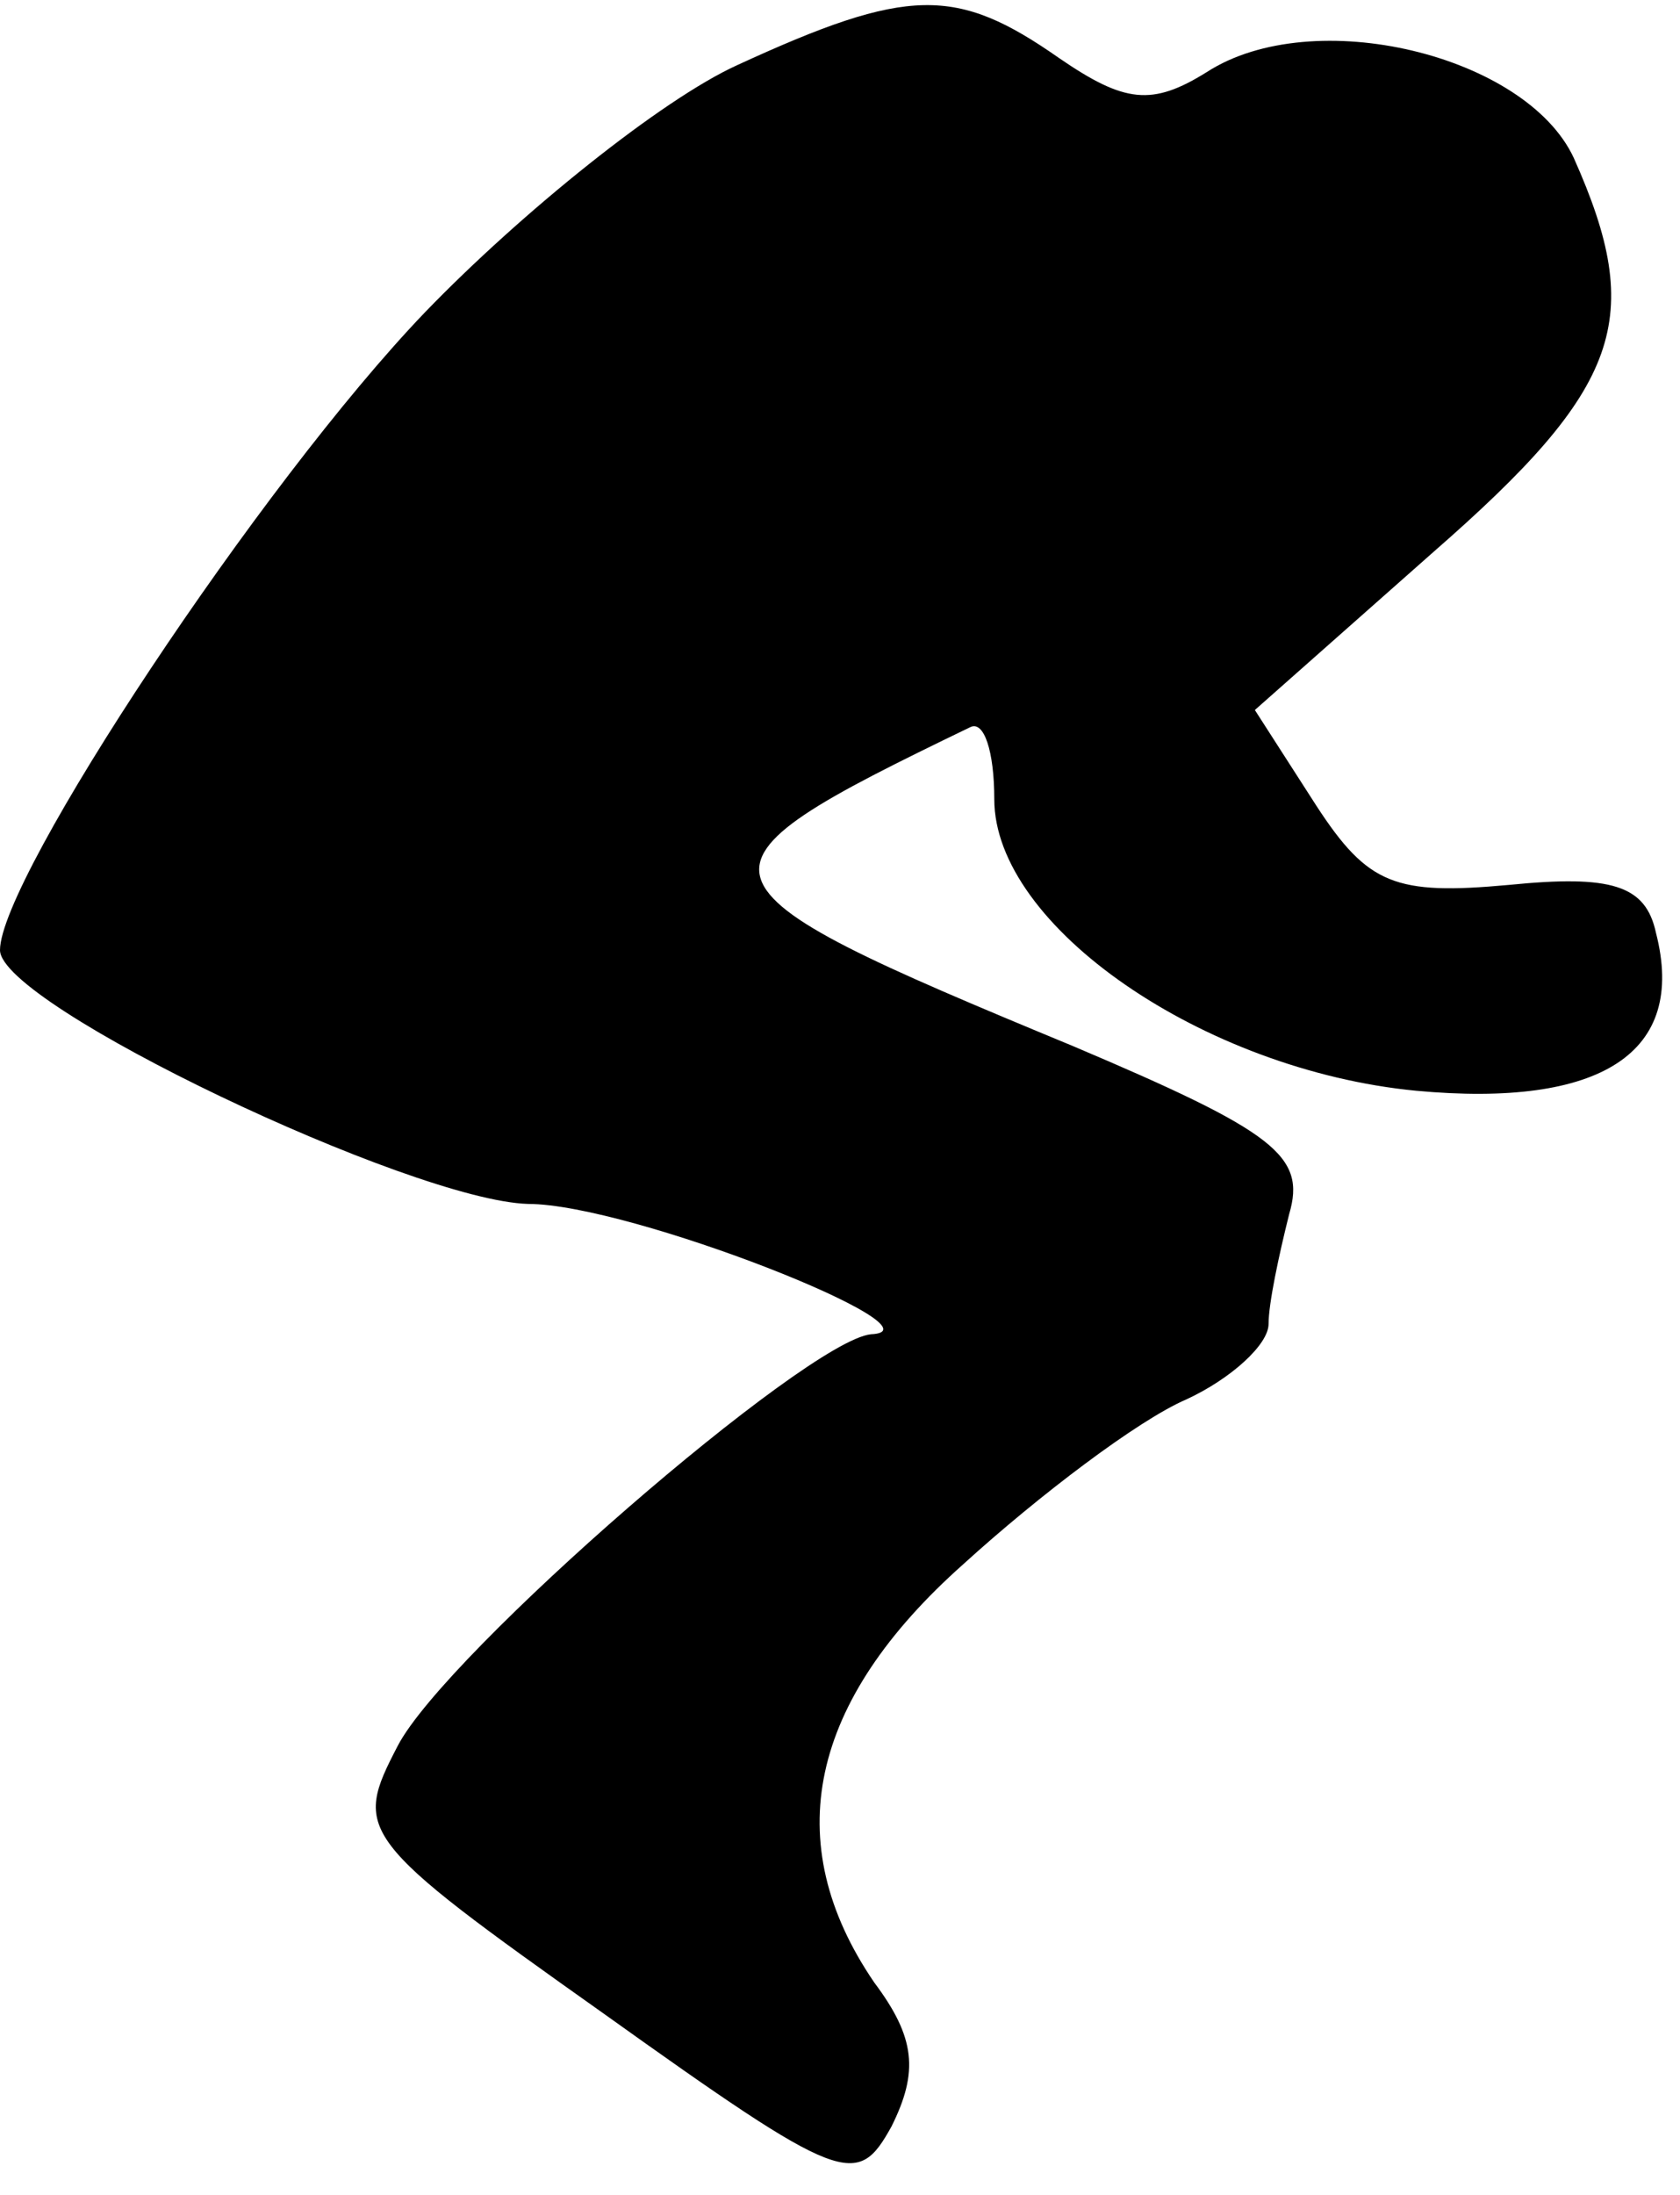 <?xml version="1.0" standalone="no"?>
<!DOCTYPE svg PUBLIC "-//W3C//DTD SVG 20010904//EN"
 "http://www.w3.org/TR/2001/REC-SVG-20010904/DTD/svg10.dtd">
<svg version="1.0" xmlns="http://www.w3.org/2000/svg"
 width="49pt" height="64pt" viewBox="0 0 49 64"
 preserveAspectRatio="xMidYMid meet">
<g transform="translate(0,64) scale(0.1,-0.1)"
fill="#000000" stroke="none">
<path fill="#000000" stroke="none" d="M215 621 c-22 -10 -63 -43 -91 -72 -48
-50 -124 -165 -124 -186 0 -16 120 -73 154 -74 30 0 123 -37 100 -38 -19 -2
-124 -93 -138 -120 -13 -25 -12 -27 60 -78 70 -50 74 -51 84 -33 8 16 7 26 -5
42 -28 41 -19 82 26 122 22 20 51 42 65 48 13 6 24 16 24 22 0 6 3 20 6 32 5
17 -4 24 -63 49 -116 48 -117 51 -30 93 4 2 7 -7 7 -21 0 -37 61 -79 123 -85
54 -5 79 11 70 46 -3 14 -13 17 -43 14 -33 -3 -41 0 -56 23 l-18 28 52 46 c55
48 62 68 41 115 -14 30 -76 45 -107 25 -16 -10 -24 -9 -43 4 -30 21 -44 21
-94 -2z"/>
</g>
</svg>
